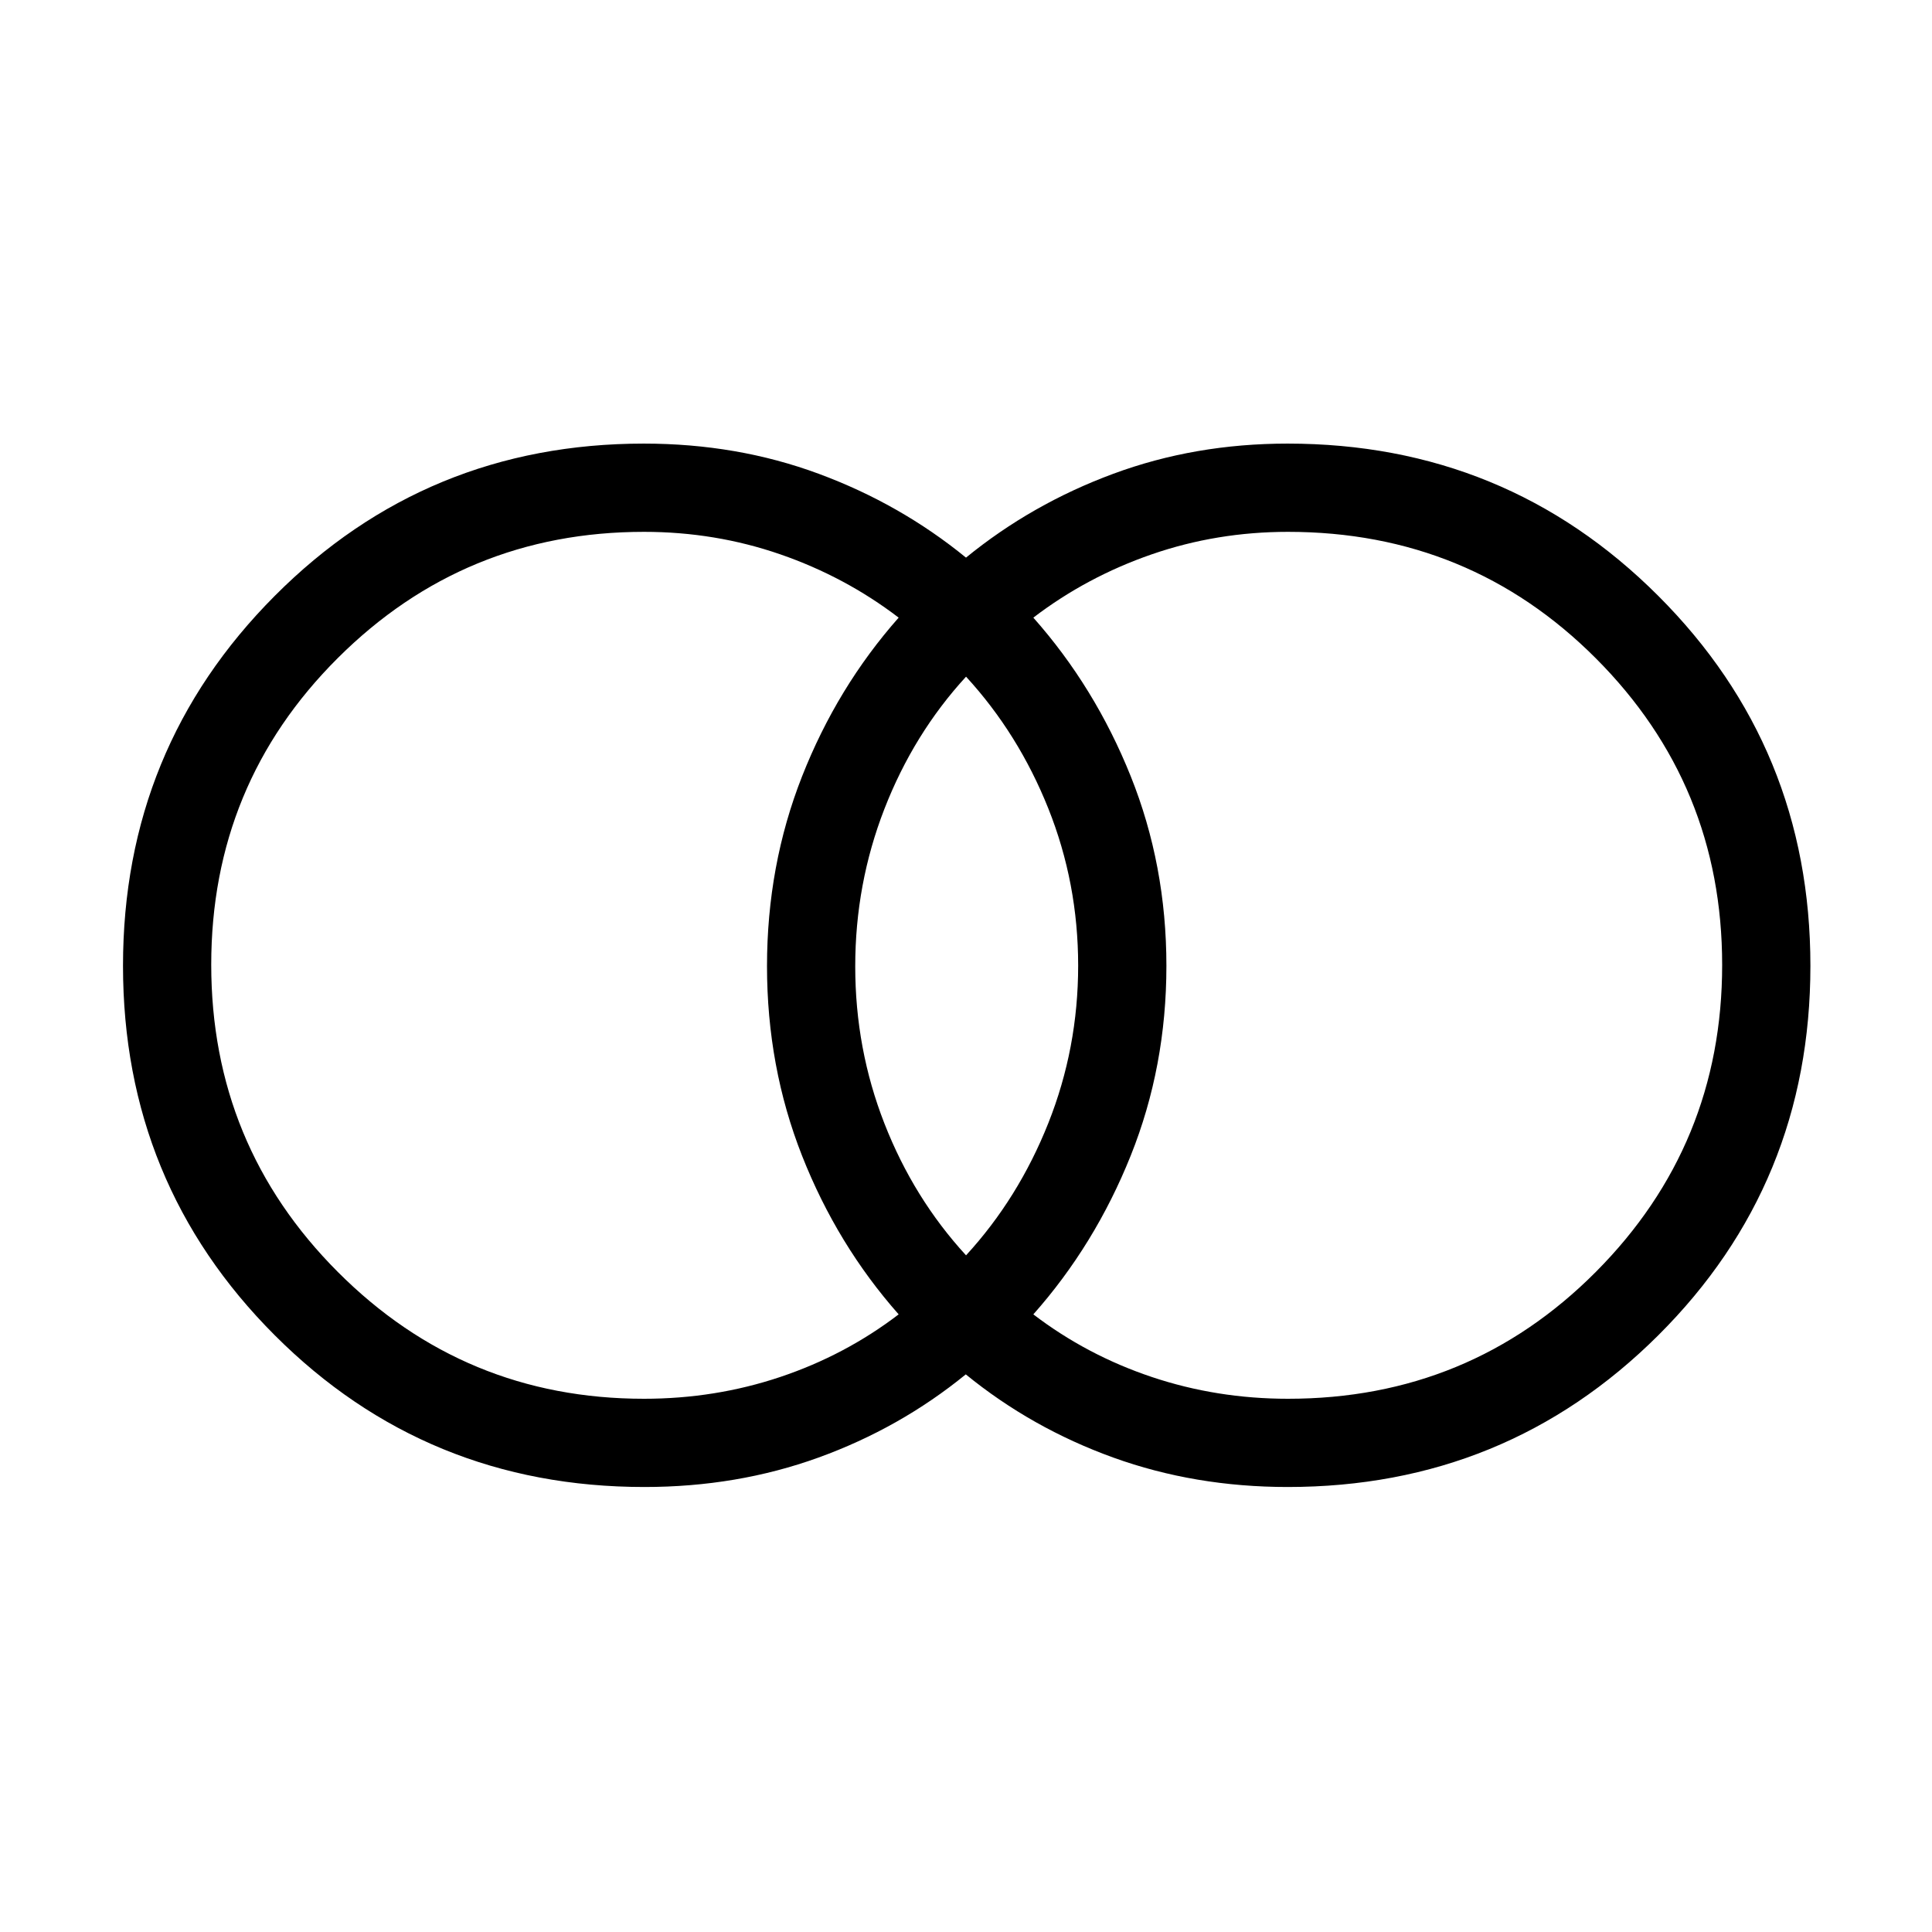 <svg xmlns="http://www.w3.org/2000/svg" height="48" viewBox="0 -960 960 960" width="48"><path d="M640-264.96q90.23 0 152.98-63.06 62.75-63.05 62.75-152.52 0-89.46-62.75-152.33-62.75-62.86-152.98-62.86-35.38 0-67.67 11.16-32.28 11.16-58.87 31.47 30.64 34.56 48.38 78.78 17.74 44.22 17.74 94.25 0 50.04-17.74 94.32-17.74 44.29-48.38 78.85 26.59 20.31 58.87 31.12 32.29 10.82 67.67 10.82Zm-159.98-71.27q26.03-28.35 40.87-65.66 14.84-37.32 14.84-78.3 0-40.99-14.84-78.11t-40.87-65.47q-26.02 28.35-40.54 65.66-14.52 37.32-14.52 78.3 0 40.99 14.52 78.11t40.54 65.47ZM320-264.96q35.38 0 67.67-10.82 32.28-10.81 58.87-31.12-30.55-34.56-47.99-78.78-17.43-44.22-17.43-94.25 0-50.04 17.43-94.32 17.44-44.29 47.99-78.85-26.59-20.31-58.87-31.47-32.29-11.16-67.67-11.16-89.24 0-152.14 62.7-62.9 62.71-62.9 152.37 0 89.67 62.9 152.68 62.9 63.02 152.14 63.02Zm.22 43.84q-108.37 0-183.74-75.44-75.36-75.43-75.36-183.55t75.39-183.79q75.39-75.68 183.44-75.68 46.32 0 86.84 14.99 40.51 14.98 73.21 41.67 32.7-26.69 73.21-41.67 40.52-14.99 86.57-14.99 108.45 0 184.12 75.58 75.68 75.59 75.68 183.91t-75.65 183.65q-75.65 75.32-184.07 75.32-46.13 0-86.69-14.63-40.55-14.64-73.28-41.33-32.74 26.69-73.18 41.33-40.44 14.63-86.49 14.63Z"/></svg>